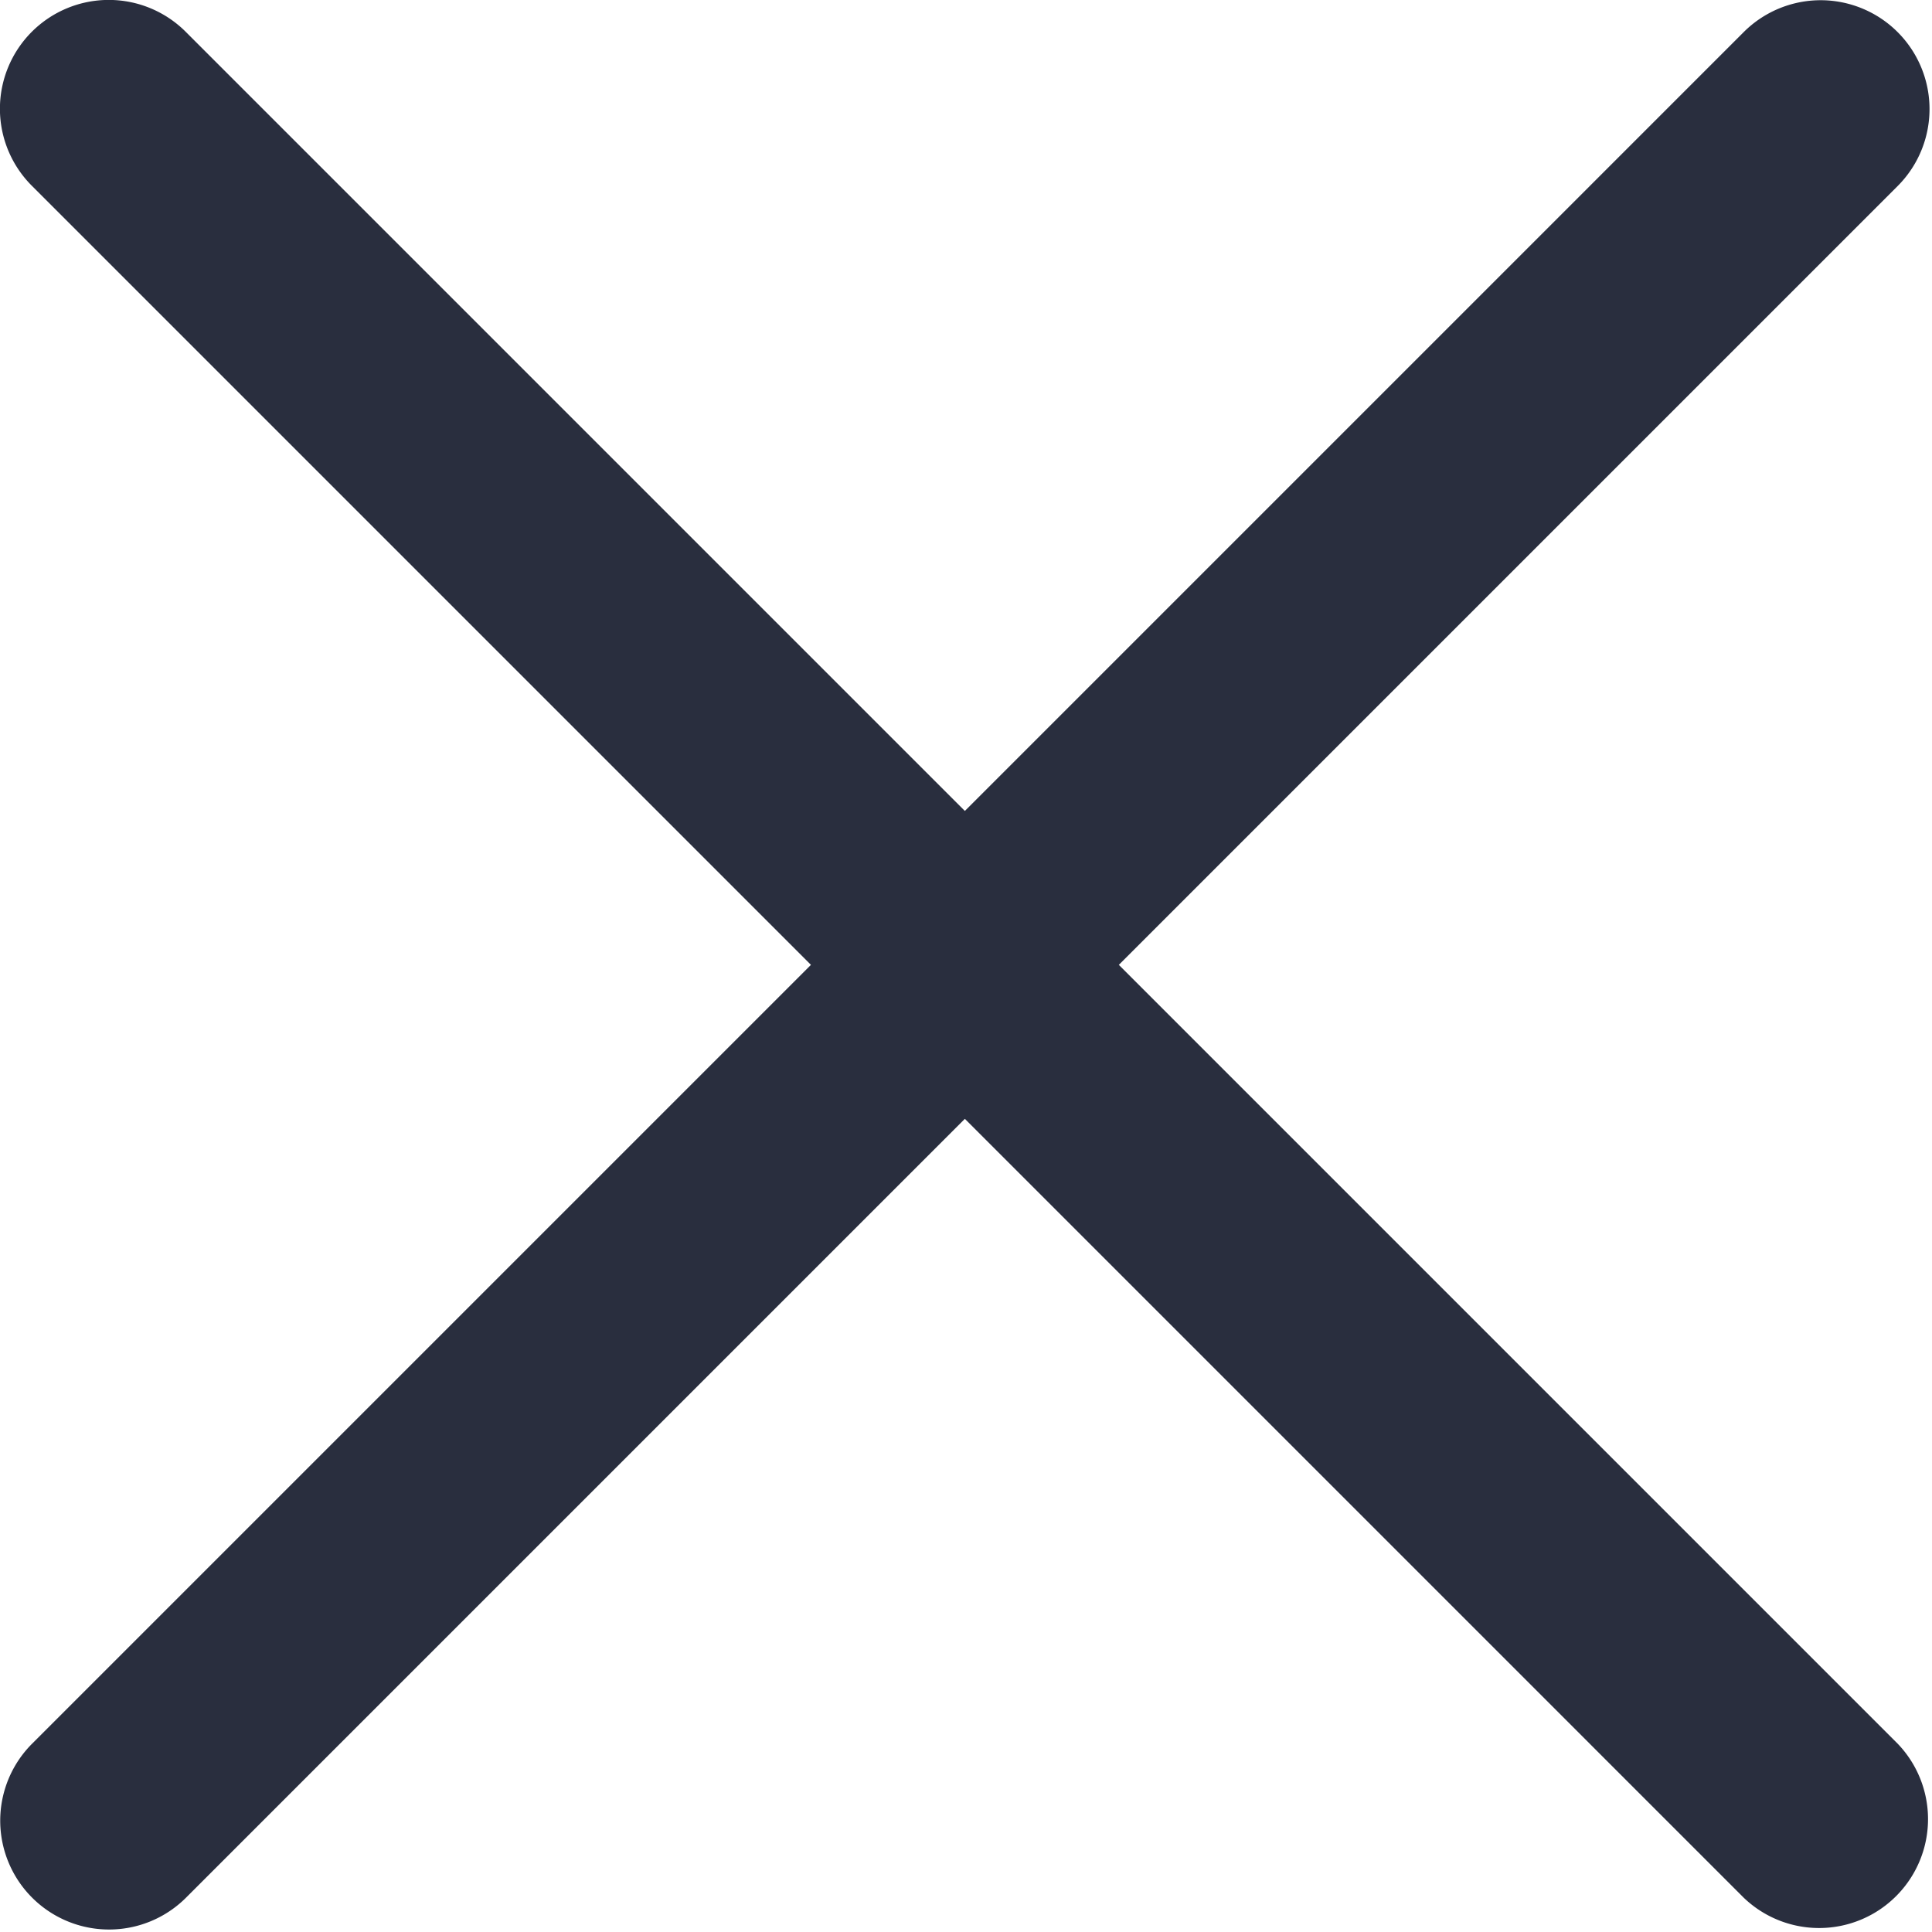 <svg xmlns="http://www.w3.org/2000/svg" width="27" height="27" viewBox="0 0 27 27">
  <defs>
    <style>
      .cls-1 {
        fill: #292e3e;
        fill-rule: evenodd;
      }
    </style>
  </defs>
  <path id="弹框关闭" class="cls-1" d="M648.636,422.484l10.884,10.884a1.522,1.522,0,0,1-2.152,2.152l-10.884-10.884L635.6,435.52a1.521,1.521,0,0,1-2.151-2.152l10.884-10.884L633.449,411.6a1.521,1.521,0,1,1,2.151-2.151l10.884,10.884,10.884-10.884a1.521,1.521,0,0,1,2.152,2.151Z" transform="translate(-633 -409)"/>
</svg>
